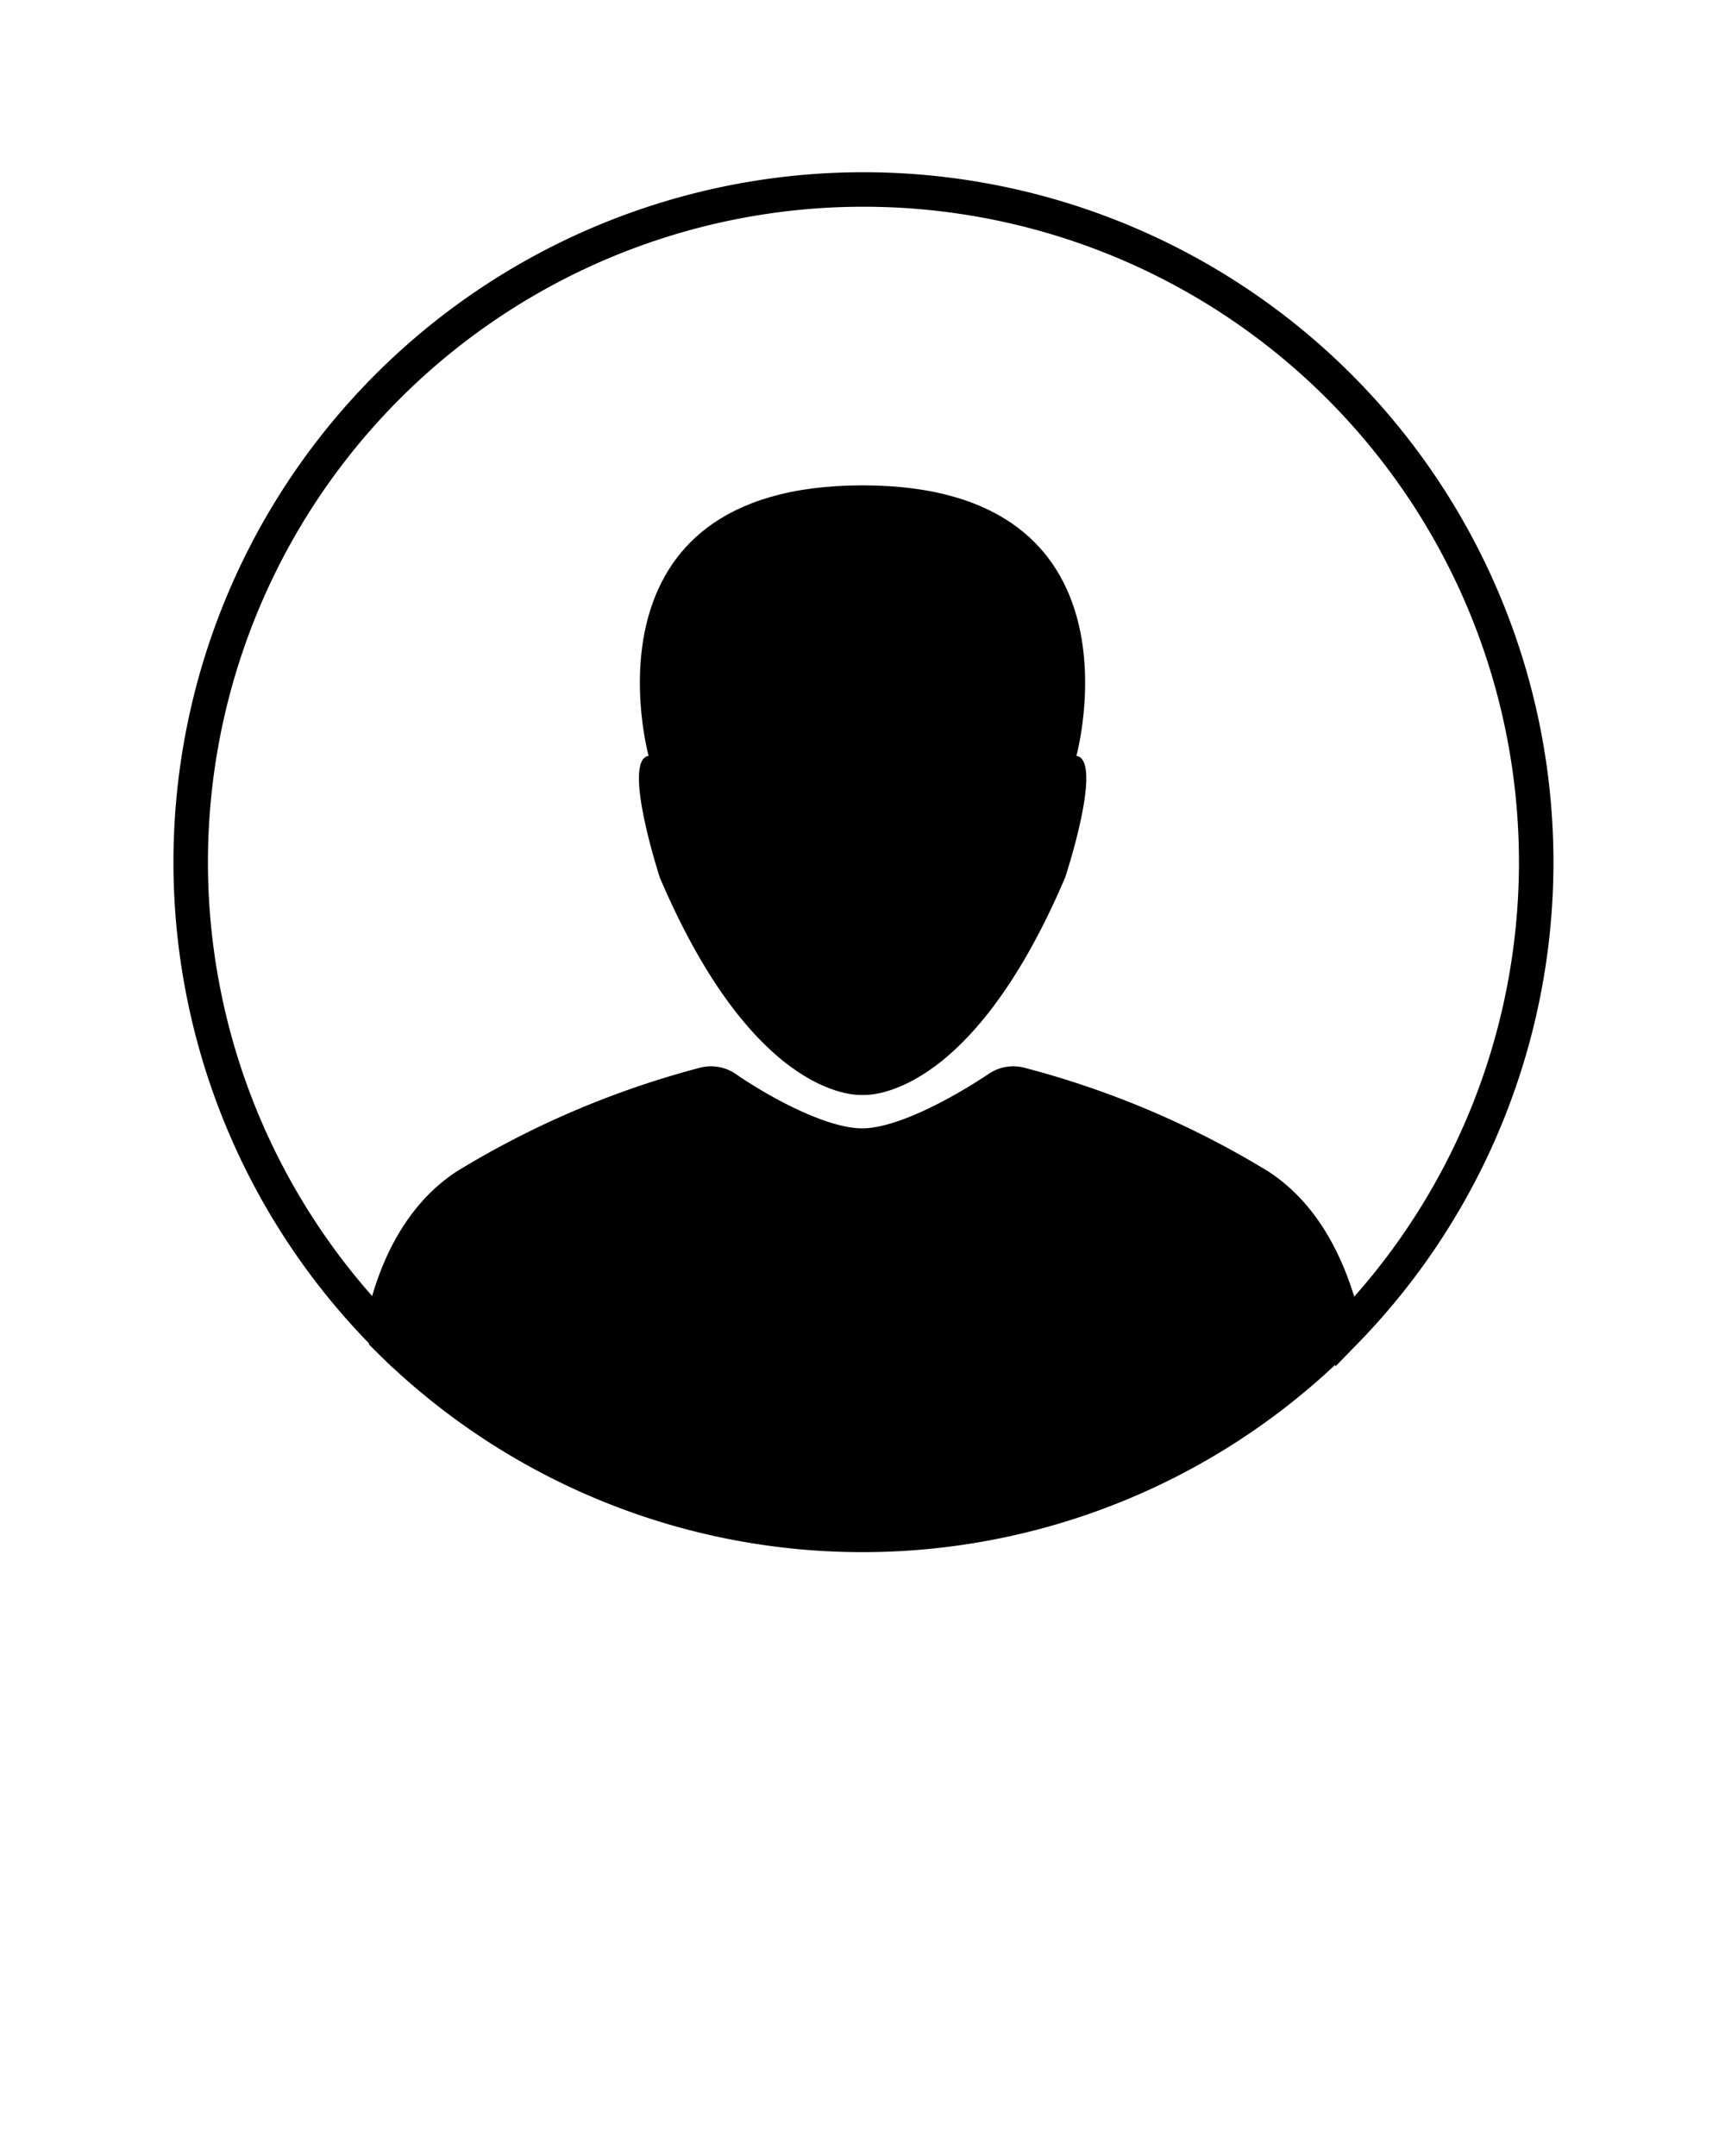 <svg xmlns="http://www.w3.org/2000/svg" data-name="Layer 1" viewBox="0 0 100 125" x="0px" y="0px"><defs><style>.cls-1{fill:none;stroke:#000;stroke-miterlimit:10;stroke-width:2px;}</style></defs><title>Artboard 32</title><path d="M62.4,43.82S66.74,28.14,50,28.14,37.6,43.82,37.6,43.82c-1.57.26.65,7.06.65,7.06C43.87,64.07,50,63.48,50,63.48s6.13.59,11.75-12.61C61.75,50.87,64,44.08,62.4,43.82Z"/><path d="M22,77.2l0,0,0,0Z"/><path d="M77.95,77.19l0,0,0,0Z"/><path class="cls-1" d="M27,68.77a51.63,51.63,0,0,1,13.8-5.89,1.54,1.54,0,0,1,1.27.2c1.43,1,5.29,3.34,7.91,3.34s6.48-2.38,7.91-3.34a1.54,1.54,0,0,1,1.27-.2A51.63,51.63,0,0,1,73,68.77c2.93,1.92,4.32,5.33,5,8.42a39,39,0,1,0-55.89,0C22.7,74.1,24.09,70.69,27,68.77Z"/><path class="cls-1" d="M33.36,85,22.09,77.23a39,39,0,0,0,55.82,0L66.64,85A42.78,42.78,0,0,1,33.36,85Z"/><path d="M73,68.77a51.63,51.63,0,0,0-13.8-5.89,1.54,1.54,0,0,0-1.27.2c-1.43,1-5.29,3.34-7.91,3.34S43.52,64,42.09,63.08a1.54,1.54,0,0,0-1.27-.2A51.63,51.63,0,0,0,27,68.77c-2.93,1.92-4.32,5.33-5,8.42l0,0L33.36,85a42.78,42.78,0,0,0,33.28,0l11.27-7.75,0,0C77.3,74.1,75.91,70.69,73,68.77Z"/></svg>